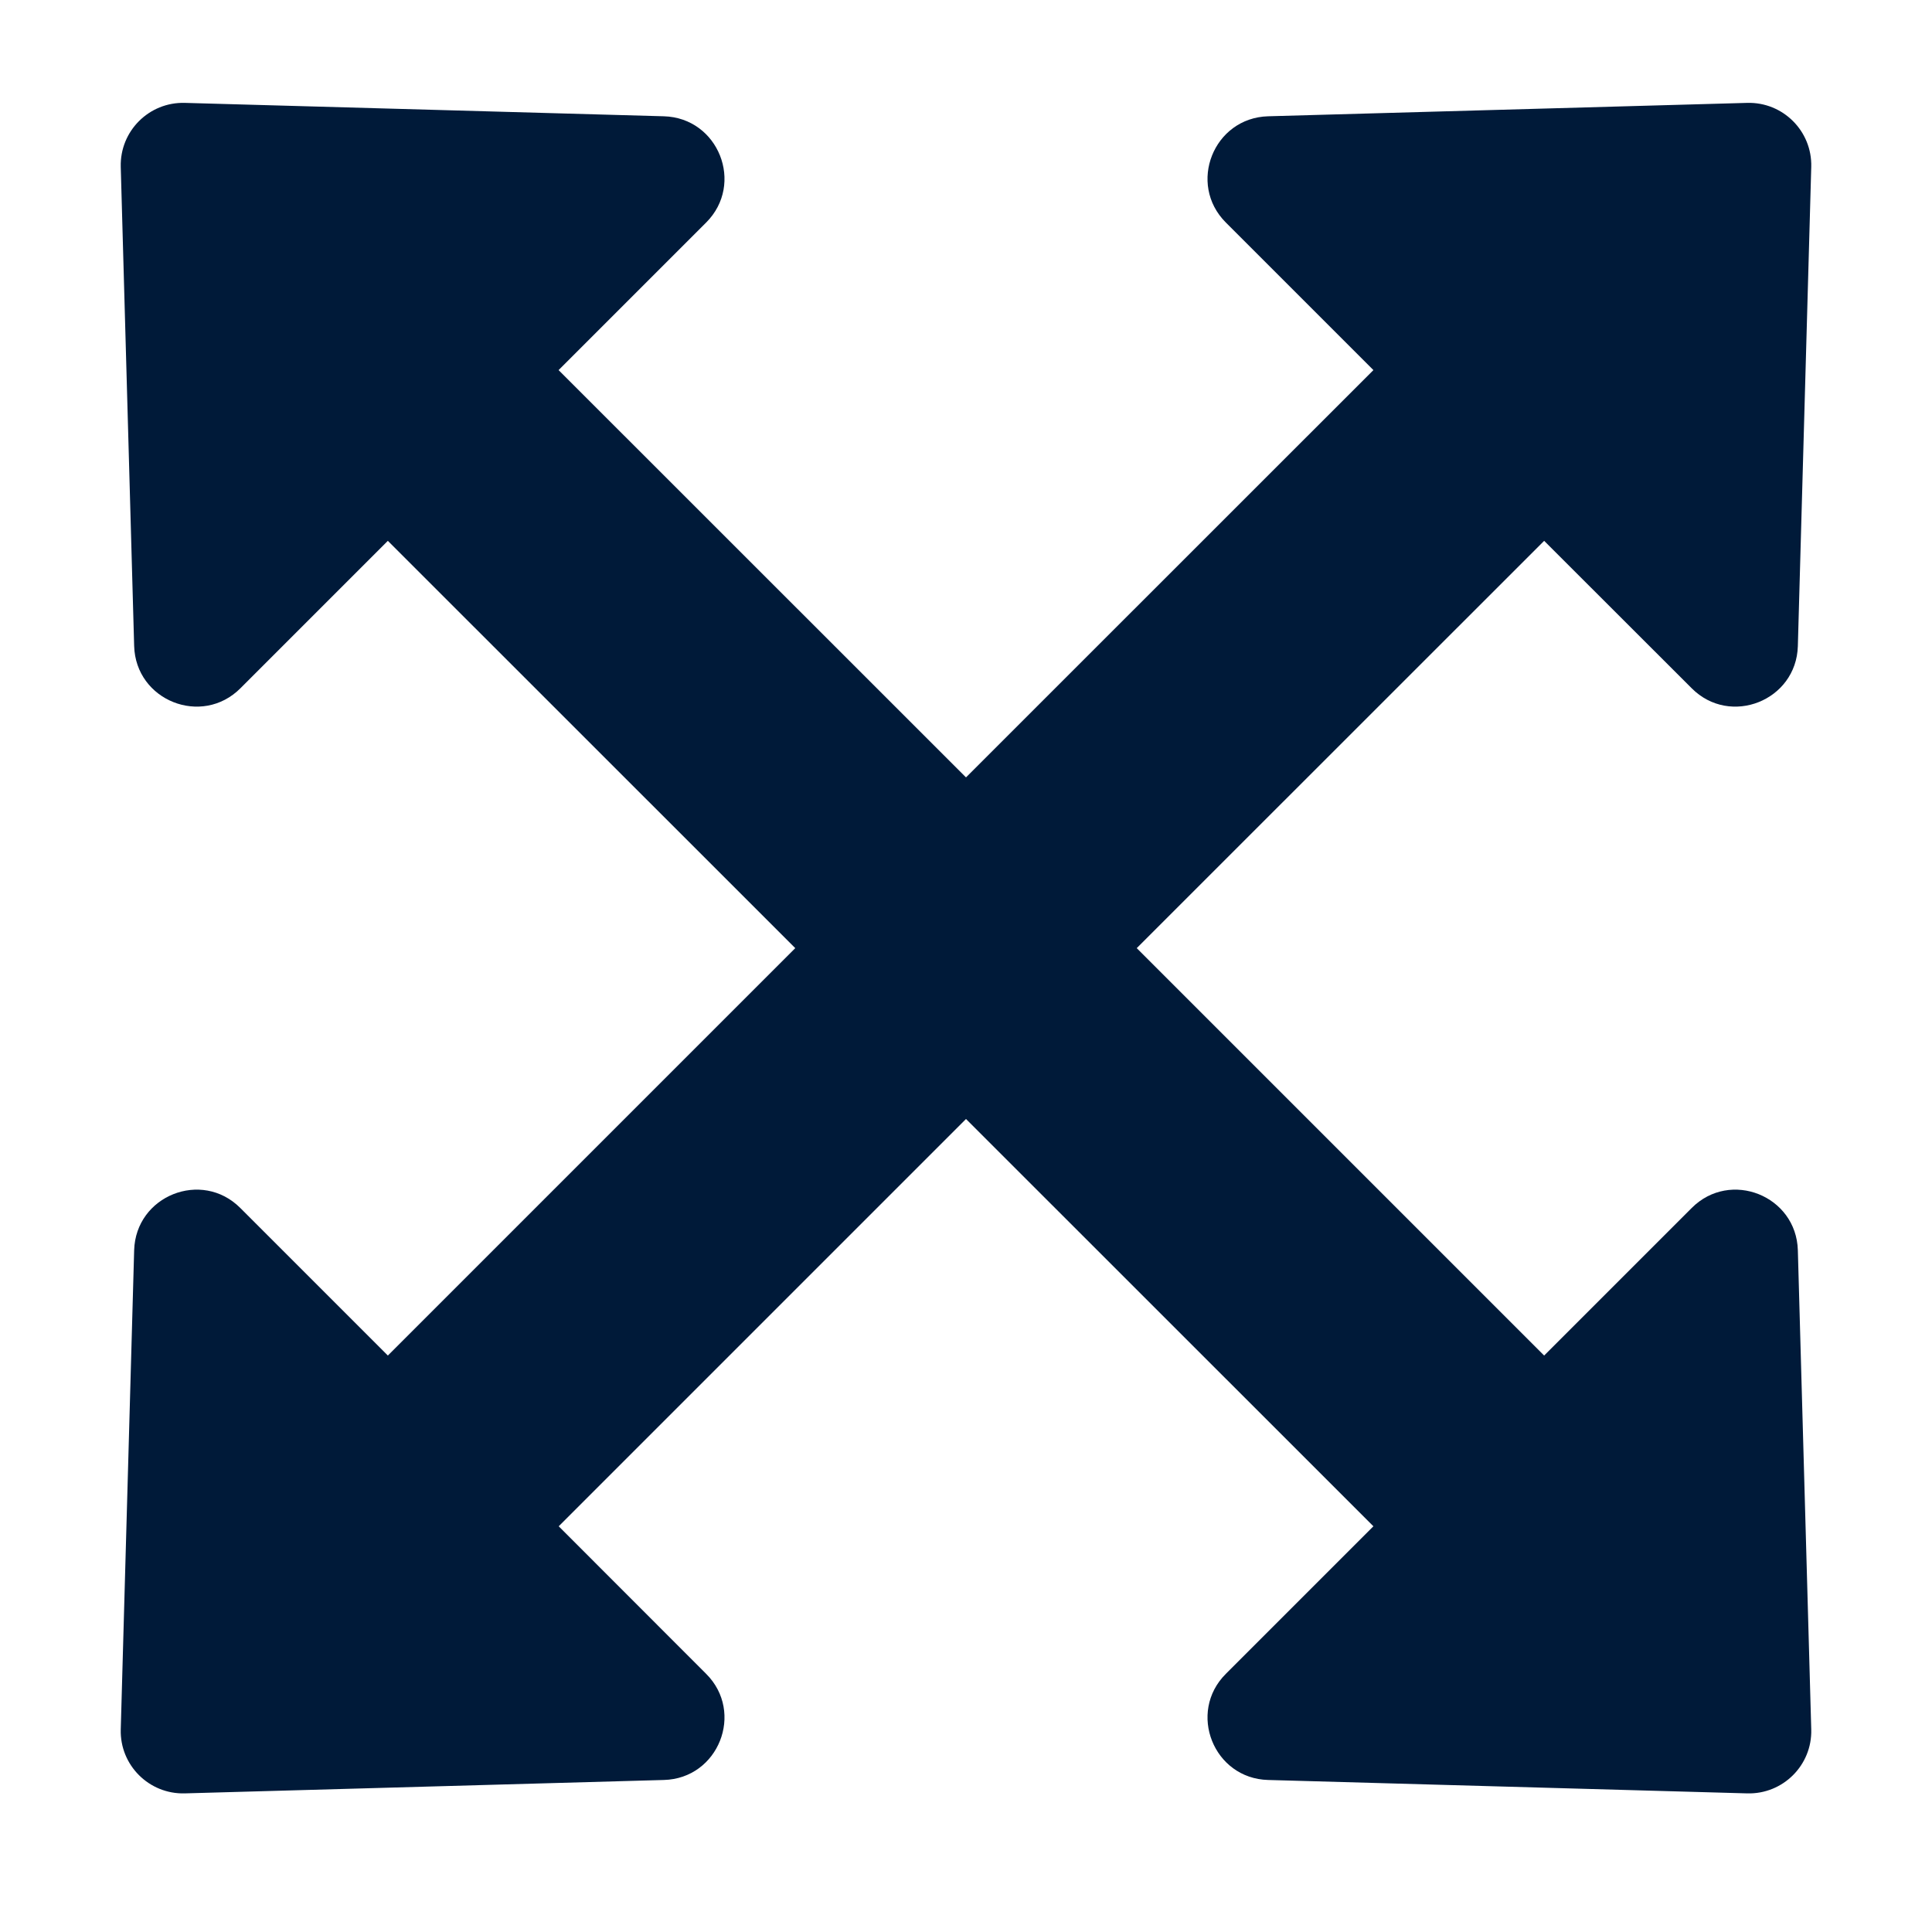 <svg width="16" height="16" viewBox="0 0 16 16" fill="none" xmlns="http://www.w3.org/2000/svg">
<path fill-rule="evenodd" clip-rule="evenodd" d="M1.53 0.852C1.234 0.844 0.992 1.086 1 1.382L1.111 5.35C1.124 5.802 1.671 6.02 1.991 5.7L3.212 4.479L6.586 7.852L3.212 11.226L1.99 10.004C1.671 9.684 1.124 9.902 1.111 10.354L1 14.323C0.992 14.618 1.234 14.86 1.53 14.852L5.498 14.741C5.95 14.729 6.168 14.181 5.848 13.862L4.627 12.64L8 9.267L11.374 12.64L10.152 13.862C9.832 14.181 10.05 14.729 10.502 14.741L14.47 14.852C14.766 14.86 15.008 14.618 15 14.323L14.889 10.354C14.876 9.902 14.329 9.684 14.01 10.004L12.788 11.226L9.414 7.852L12.788 4.479L14.01 5.7C14.329 6.02 14.876 5.802 14.889 5.351L15 1.382C15.008 1.086 14.766 0.844 14.47 0.852L10.502 0.963C10.05 0.976 9.832 1.523 10.152 1.843L11.374 3.065L8 6.438L4.626 3.065L5.848 1.843C6.168 1.523 5.95 0.976 5.498 0.963L1.53 0.852Z" fill="#001A39"/>
</svg>
